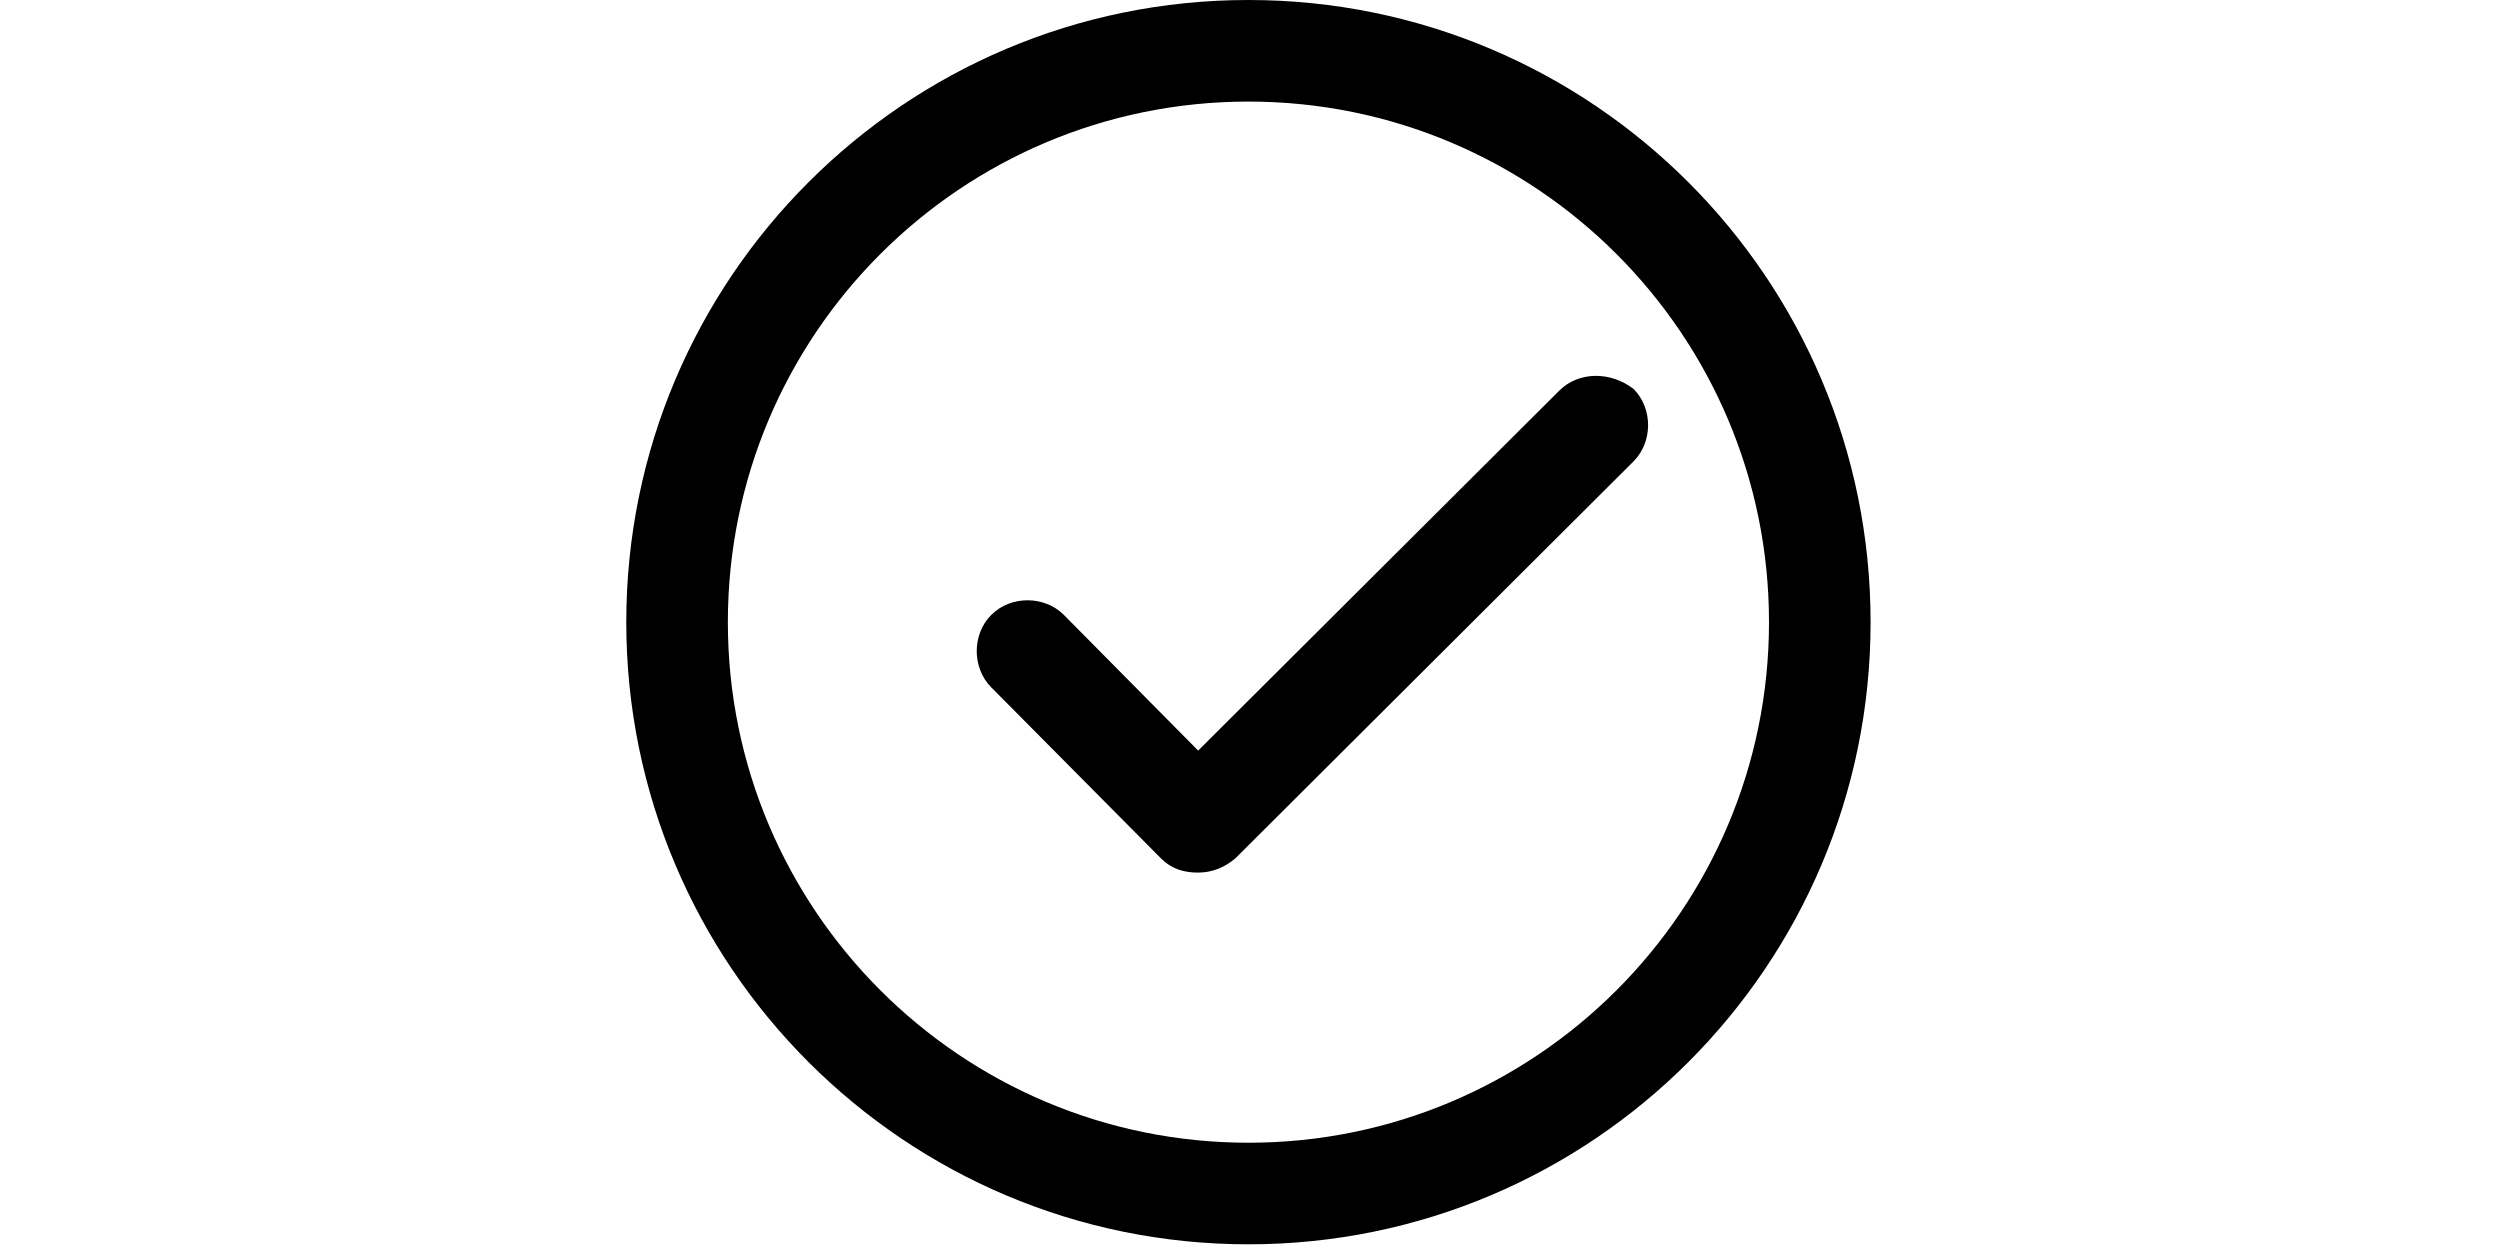 <?xml version="1.0" standalone="no"?><!DOCTYPE svg PUBLIC "-//W3C//DTD SVG 1.1//EN" "http://www.w3.org/Graphics/SVG/1.1/DTD/svg11.dtd"><svg class="icon" height="512" viewBox="0 0 1024 1024" version="1.1" xmlns="http://www.w3.org/2000/svg"><path d="M510.717 1019.342c-281.491 0-509.673-228.208-509.673-509.671S229.227 0 510.717 0c281.492 0 509.671 228.208 509.671 509.671S792.209 1019.342 510.717 1019.342z m0-83.216c235.524 0 426.452-190.933 426.452-426.455 0-235.526-190.927-426.454-426.452-426.454-235.523 0-426.454 190.927-426.454 426.454 0 235.522 190.931 426.455 426.454 426.455zM765.329 320.035L469.53 614.892 359.481 503.697c-15.95-15.926-43.476-15.926-59.403 0-15.925 15.929-15.925 43.452 0 59.427l139.04 140.113c8.685 8.709 18.815 11.598 30.413 11.598 11.597 0 21.727-4.334 30.411-11.598L826.177 377.971c15.927-15.927 15.927-43.453 0-59.377-18.84-14.484-44.922-14.484-60.848 1.441z" /></svg>